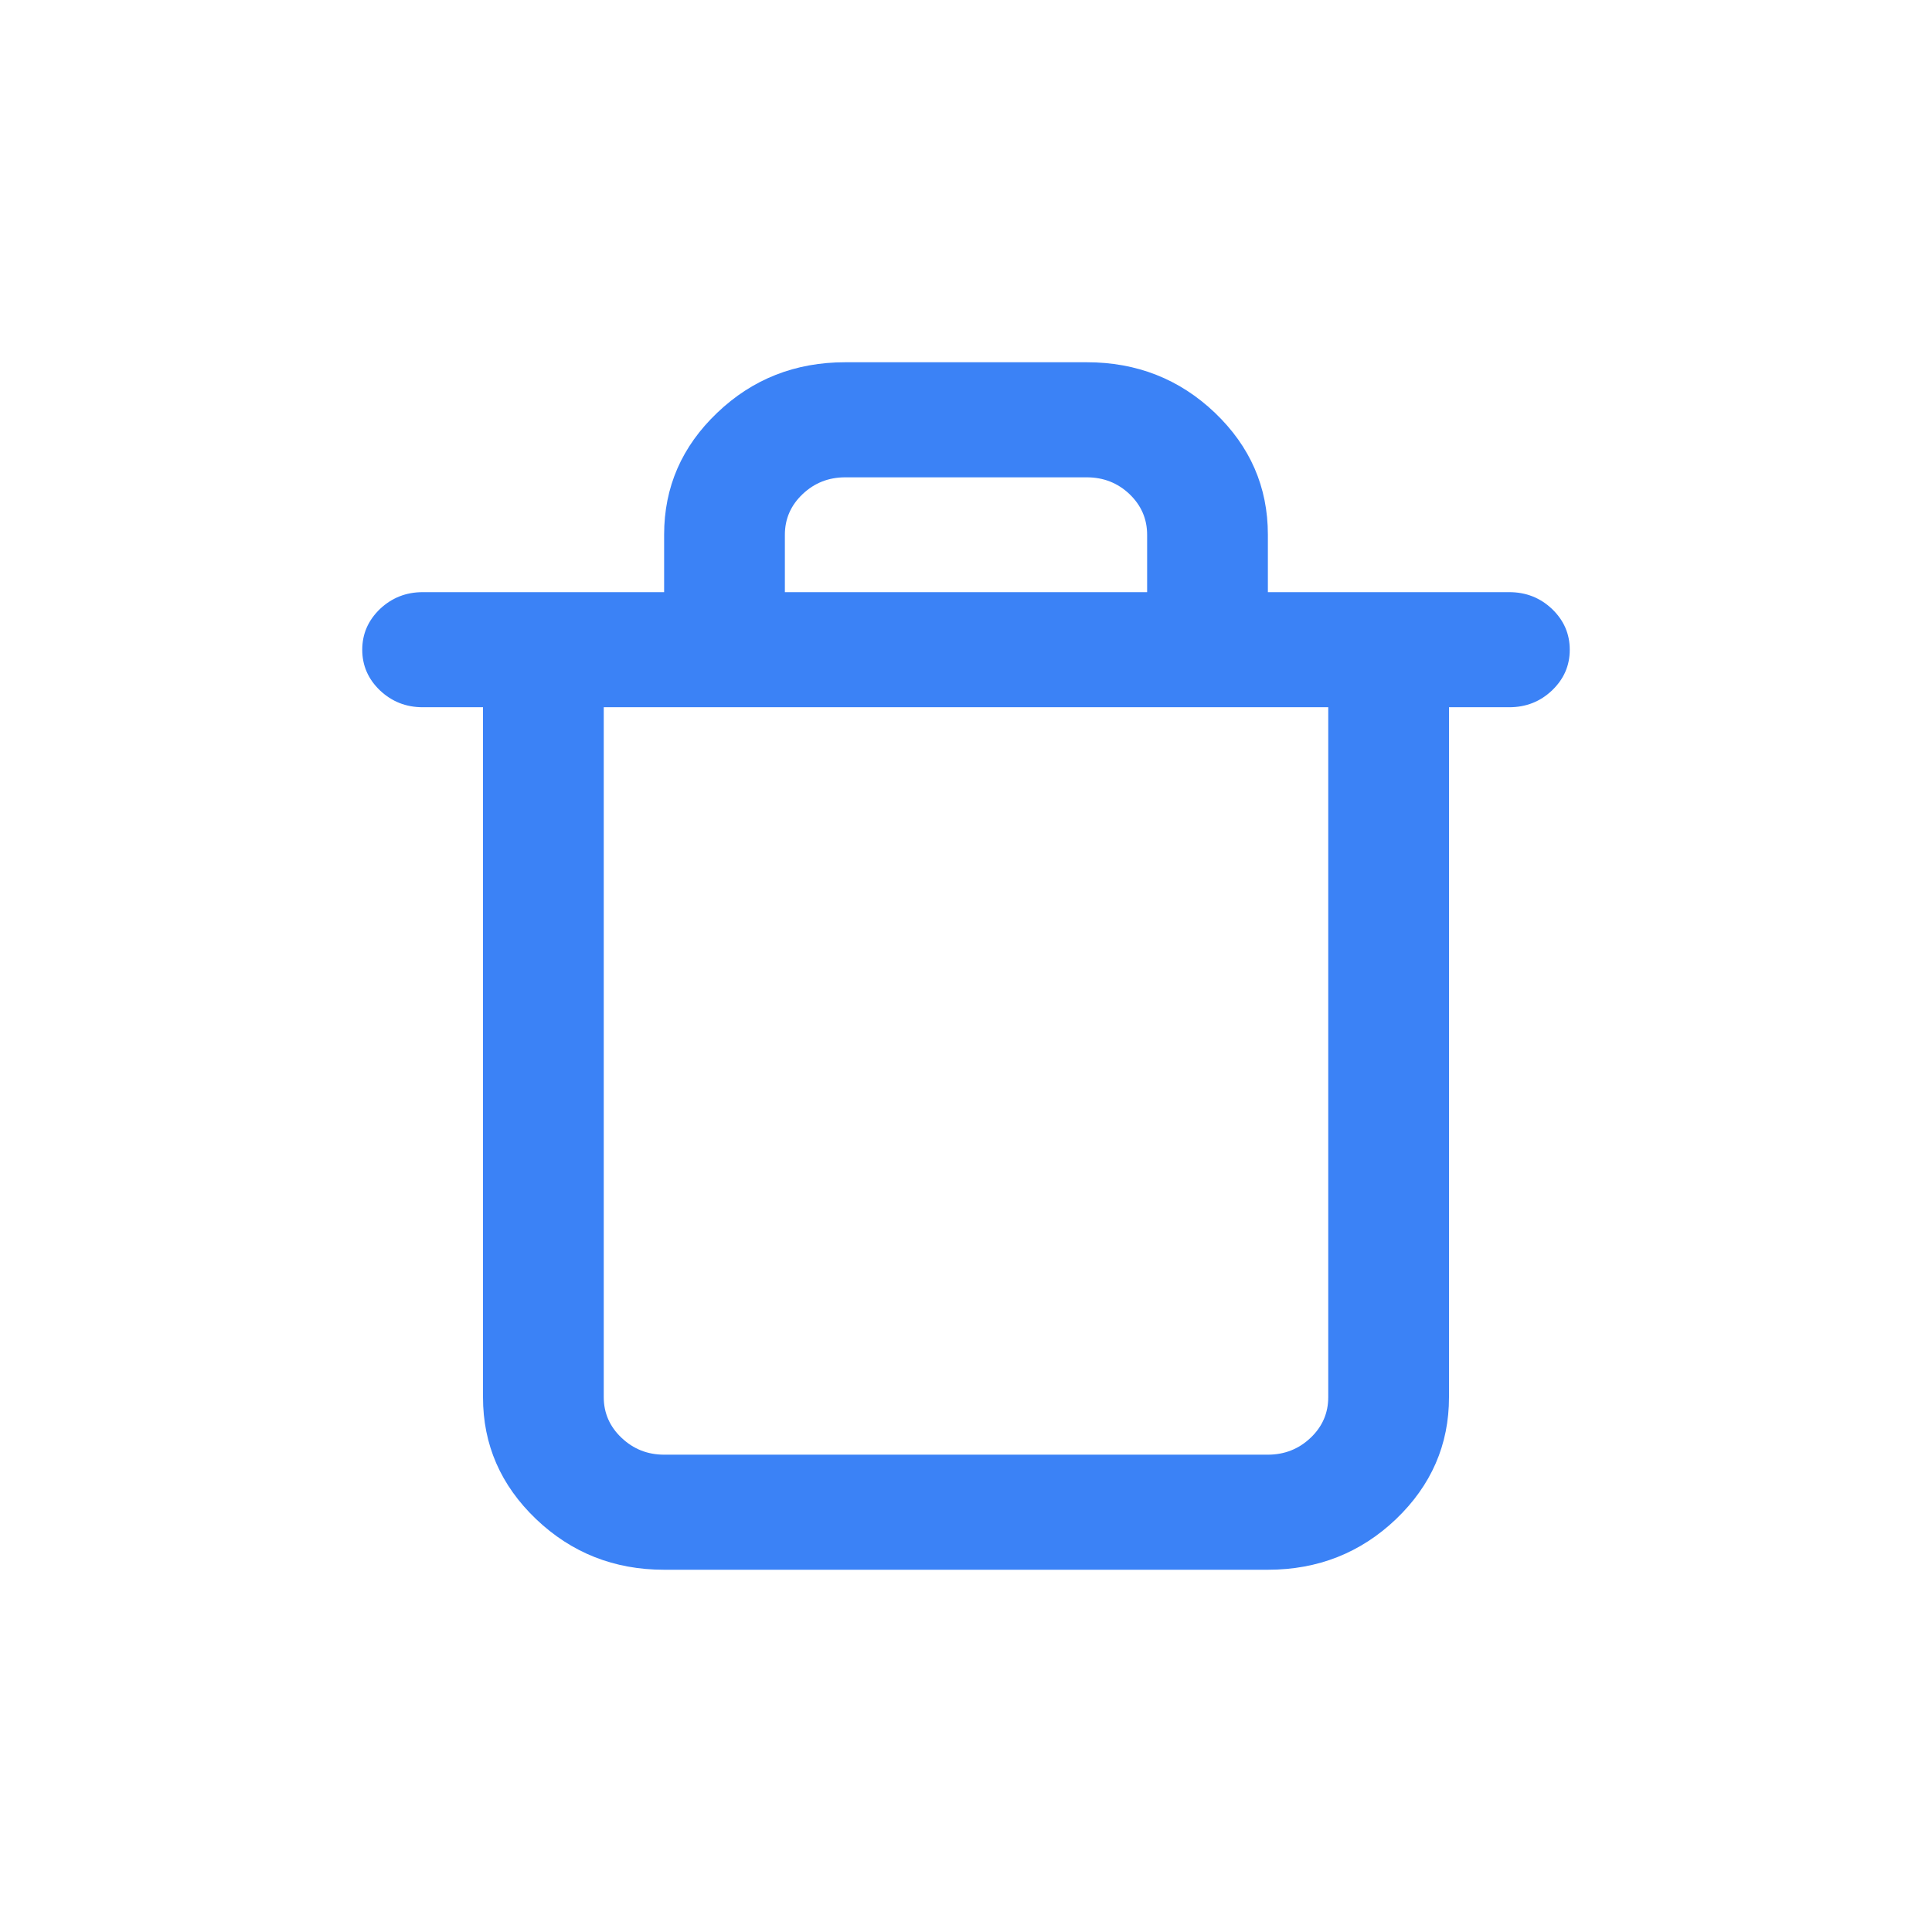 <svg xmlns="http://www.w3.org/2000/svg" xmlns:xlink="http://www.w3.org/1999/xlink" fill="none" version="1.1" width="16" height="16" viewBox="0 0 16 16"><defs><clipPath id="master_svg0_134_6865"><rect x="0" y="0" width="16" height="16" rx="4"/></clipPath></defs><g clip-path="url(#master_svg0_134_6865)"><g><path d="M9,3.953L7,3.953C6.863,3.953,6.745,3.999,6.647,4.092C6.549,4.185,6.5,4.297,6.5,4.429L6.5,4.904L9.5,4.904L9.5,4.429C9.5,4.297,9.451,4.185,9.354,4.092C9.256,3.999,9.138,3.953,9,3.953L9,3.953ZM11,11.571L11,5.857L5,5.857L5,11.571C5,11.701,5.049,11.814,5.147,11.907C5.245,12,5.362,12.047,5.5,12.047L10.5,12.047C10.638,12.047,10.756,12,10.854,11.907C10.952,11.814,11,11.701,11,11.571L11,11.571ZM7,3L9,3C9.414,3,9.768,3.139,10.061,3.418C10.353,3.697,10.5,4.033,10.5,4.428L10.5,4.904L12.5,4.904C12.638,4.904,12.756,4.951,12.853,5.043C12.951,5.137,13,5.249,13,5.381C13,5.513,12.951,5.624,12.853,5.718C12.756,5.81,12.638,5.857,12.5,5.857L12,5.857L12,11.571C12,11.965,11.853,12.301,11.561,12.581C11.268,12.86,10.914,13,10.5,13L5.5,13C5.086,13,4.733,12.86,4.44,12.581C4.147,12.301,4,11.965,4,11.571L4,5.857L3.5,5.857C3.362,5.857,3.245,5.81,3.147,5.718C3.049,5.624,3,5.512,3,5.381C3,5.249,3.049,5.138,3.147,5.043C3.245,4.951,3.362,4.904,3.5,4.904L5.5,4.904L5.5,4.428C5.5,4.033,5.647,3.697,5.94,3.418C6.232,3.139,6.586,3,7,3Z" fill="#3B82F6" fill-opacity="1"/></g></g></svg>
